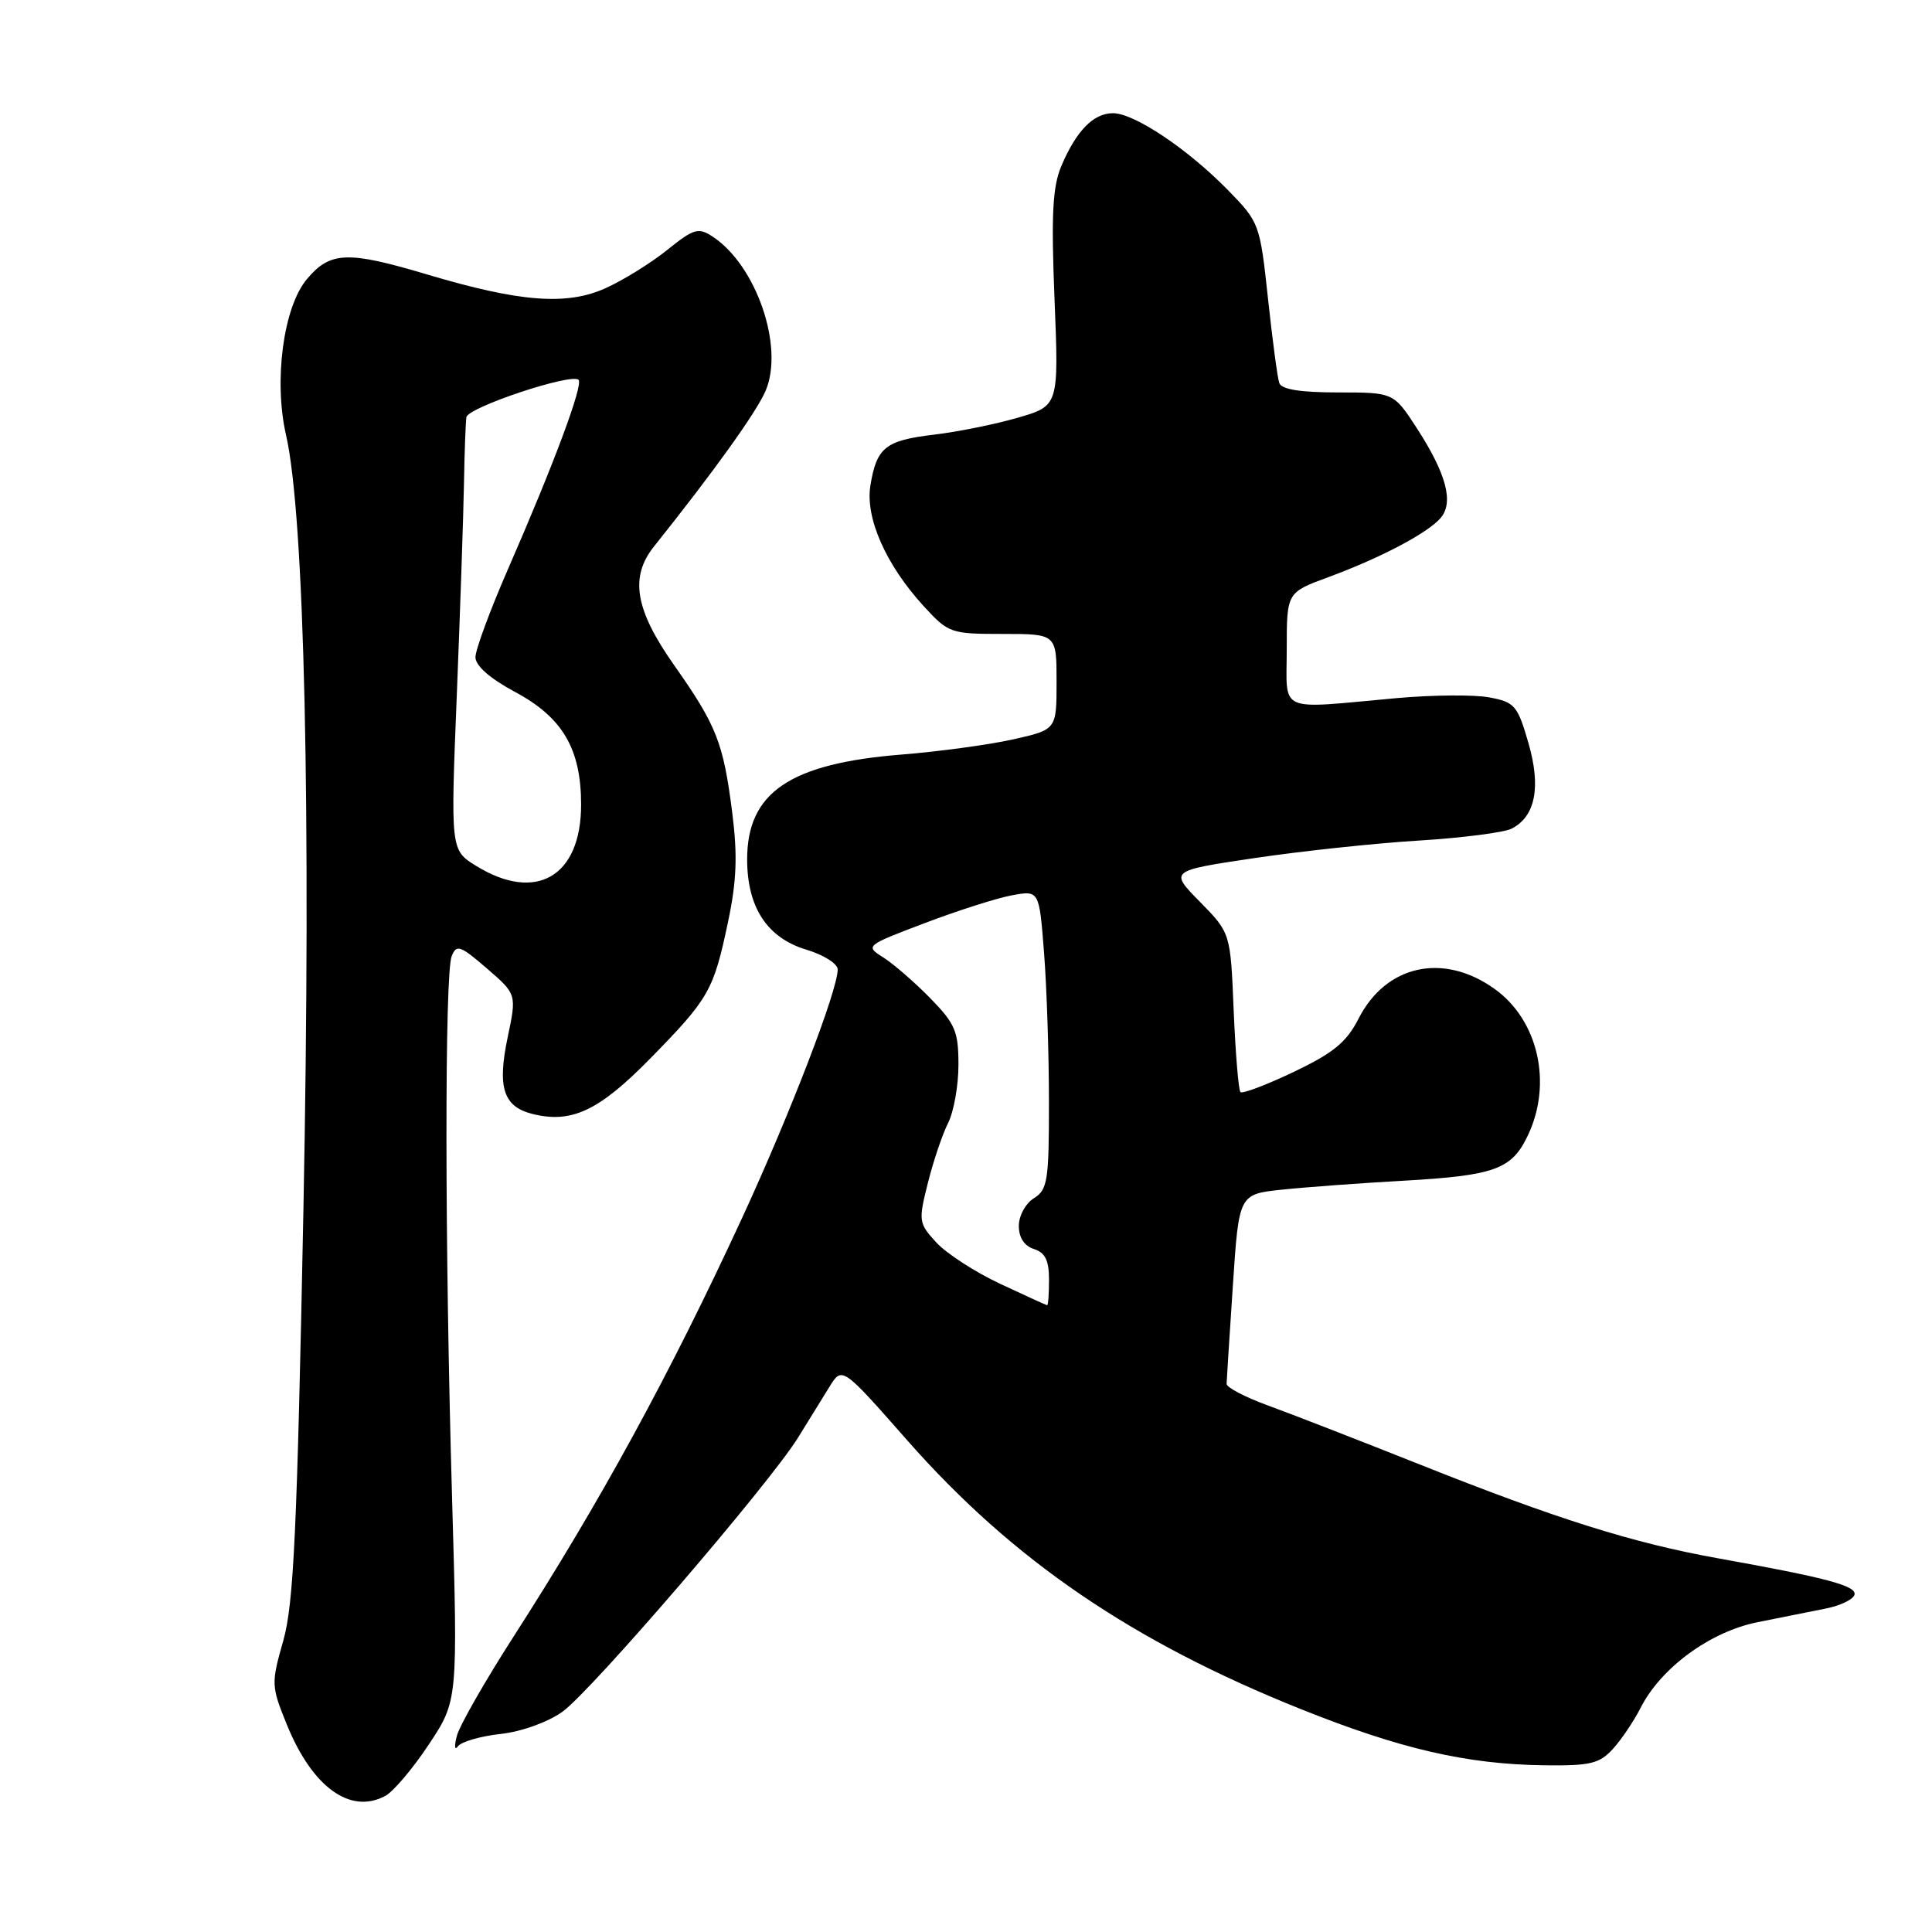 <?xml version="1.0" encoding="UTF-8" standalone="no"?>
<!DOCTYPE svg PUBLIC "-//W3C//DTD SVG 1.1//EN" "http://www.w3.org/Graphics/SVG/1.1/DTD/svg11.dtd" >
<svg xmlns="http://www.w3.org/2000/svg" xmlns:xlink="http://www.w3.org/1999/xlink" version="1.1" viewBox="0 0 256 256">
 <g >
 <path fill="currentColor"
d=" M 51.05 237.97 C 52.11 237.41 54.71 234.34 56.82 231.15 C 60.67 225.35 60.67 225.35 59.90 198.42 C 58.93 164.91 58.91 129.08 59.85 126.70 C 60.48 125.10 60.98 125.27 64.51 128.32 C 68.47 131.74 68.47 131.74 67.26 137.49 C 65.88 144.09 66.70 146.64 70.54 147.60 C 75.74 148.90 79.35 147.20 86.17 140.25 C 93.98 132.27 94.55 131.27 96.48 122.10 C 97.61 116.74 97.74 113.32 97.03 107.73 C 95.85 98.39 94.96 96.14 89.29 88.09 C 84.15 80.78 83.42 76.47 86.65 72.42 C 94.68 62.37 100.30 54.52 101.47 51.73 C 103.91 45.88 100.19 35.12 94.41 31.34 C 92.53 30.11 91.92 30.29 88.41 33.12 C 86.26 34.85 82.57 37.14 80.21 38.20 C 75.07 40.51 68.88 40.03 56.57 36.36 C 46.04 33.22 43.76 33.31 40.67 36.98 C 37.55 40.69 36.25 50.41 37.90 57.64 C 40.35 68.32 41.23 107.43 40.21 160.00 C 39.37 202.85 38.92 212.49 37.54 217.38 C 35.92 223.08 35.93 223.41 38.01 228.52 C 41.37 236.80 46.41 240.46 51.05 237.97 Z  M 213.71 231.75 C 214.84 230.51 216.48 228.08 217.36 226.35 C 220.05 221.01 226.58 216.22 232.88 214.95 C 235.97 214.33 240.04 213.52 241.92 213.14 C 243.81 212.77 245.51 211.96 245.72 211.34 C 246.12 210.15 242.13 209.08 227.63 206.48 C 216.38 204.46 206.26 201.28 188.00 194.00 C 180.03 190.83 171.03 187.33 168.00 186.23 C 164.97 185.12 162.51 183.84 162.53 183.36 C 162.54 182.89 162.92 177.04 163.36 170.37 C 164.16 158.24 164.16 158.24 169.83 157.64 C 172.95 157.31 180.22 156.77 186.00 156.45 C 198.08 155.76 200.32 154.95 202.45 150.45 C 205.74 143.54 203.82 135.15 198.02 131.02 C 191.24 126.18 183.65 127.85 180.02 134.97 C 178.42 138.10 176.70 139.52 171.43 142.03 C 167.81 143.76 164.63 144.96 164.37 144.71 C 164.11 144.45 163.71 139.60 163.47 133.93 C 163.05 123.62 163.05 123.62 159.00 119.50 C 154.95 115.38 154.95 115.38 166.23 113.70 C 172.43 112.78 182.22 111.73 188.00 111.38 C 193.78 111.02 199.31 110.31 200.30 109.80 C 203.46 108.18 204.22 104.27 202.51 98.40 C 201.09 93.49 200.70 93.03 197.35 92.41 C 195.36 92.03 189.85 92.08 185.11 92.50 C 169.01 93.96 170.50 94.62 170.50 86.00 C 170.50 78.51 170.50 78.51 176.00 76.48 C 182.98 73.91 189.26 70.59 190.93 68.59 C 192.64 66.52 191.63 62.76 187.76 56.77 C 184.66 52.00 184.66 52.00 177.30 52.00 C 172.31 52.00 169.80 51.60 169.51 50.75 C 169.27 50.06 168.60 45.00 168.01 39.51 C 166.95 29.66 166.87 29.45 162.72 25.20 C 157.38 19.74 150.30 15.00 147.48 15.00 C 144.88 15.00 142.61 17.33 140.62 22.03 C 139.47 24.77 139.28 28.48 139.73 39.64 C 140.30 53.77 140.30 53.77 134.86 55.35 C 131.87 56.22 126.86 57.23 123.72 57.60 C 117.32 58.36 116.15 59.29 115.33 64.35 C 114.64 68.62 117.39 74.85 122.37 80.29 C 125.68 83.90 125.95 84.00 132.88 84.00 C 140.00 84.00 140.00 84.00 140.00 90.34 C 140.00 96.68 140.00 96.68 134.25 97.97 C 131.09 98.68 124.45 99.58 119.50 99.98 C 104.66 101.16 99.00 105.00 99.00 113.88 C 99.01 120.25 101.66 124.28 106.86 125.84 C 109.14 126.52 111.00 127.70 111.00 128.46 C 111.00 131.22 104.67 147.66 98.32 161.41 C 88.72 182.18 79.59 198.91 67.96 217.00 C 64.25 222.78 60.91 228.62 60.54 230.00 C 60.17 231.38 60.24 232.00 60.68 231.39 C 61.13 230.79 63.67 230.05 66.31 229.76 C 69.09 229.46 72.56 228.21 74.52 226.82 C 78.32 224.11 101.88 196.71 105.74 190.50 C 107.11 188.30 108.98 185.27 109.90 183.77 C 111.58 181.04 111.58 181.04 120.24 190.88 C 134.20 206.73 150.03 217.53 172.43 226.49 C 185.57 231.75 194.33 233.77 204.58 233.91 C 210.71 233.99 211.93 233.70 213.71 231.75 Z  M 63.10 114.74 C 59.70 112.64 59.70 112.64 60.53 92.07 C 60.98 80.76 61.41 68.12 61.48 64.00 C 61.55 59.88 61.70 55.95 61.80 55.28 C 62.01 53.97 75.73 49.40 76.66 50.33 C 77.31 50.98 73.41 61.45 67.32 75.39 C 64.94 80.84 63.00 86.10 63.00 87.08 C 63.00 88.22 64.92 89.90 68.25 91.69 C 74.55 95.06 77.00 99.24 77.00 106.62 C 77.00 116.15 71.04 119.63 63.10 114.74 Z  M 132.50 170.10 C 129.20 168.55 125.40 166.09 124.06 164.63 C 121.72 162.07 121.68 161.79 122.95 156.74 C 123.67 153.86 124.88 150.28 125.63 148.80 C 126.38 147.31 127.00 143.85 127.00 141.09 C 127.00 136.65 126.57 135.65 123.25 132.25 C 121.19 130.15 118.40 127.73 117.05 126.87 C 114.62 125.34 114.66 125.30 122.55 122.31 C 126.92 120.65 132.12 118.99 134.10 118.63 C 137.70 117.97 137.70 117.97 138.34 126.23 C 138.70 130.78 138.99 139.68 138.99 146.01 C 139.00 156.44 138.81 157.64 137.00 158.77 C 135.89 159.46 135.00 161.10 135.00 162.44 C 135.00 163.99 135.72 165.10 137.00 165.50 C 138.49 165.97 139.00 167.01 139.00 169.57 C 139.00 171.46 138.89 172.98 138.75 172.95 C 138.61 172.93 135.80 171.64 132.50 170.10 Z "/>
</g>
</svg>